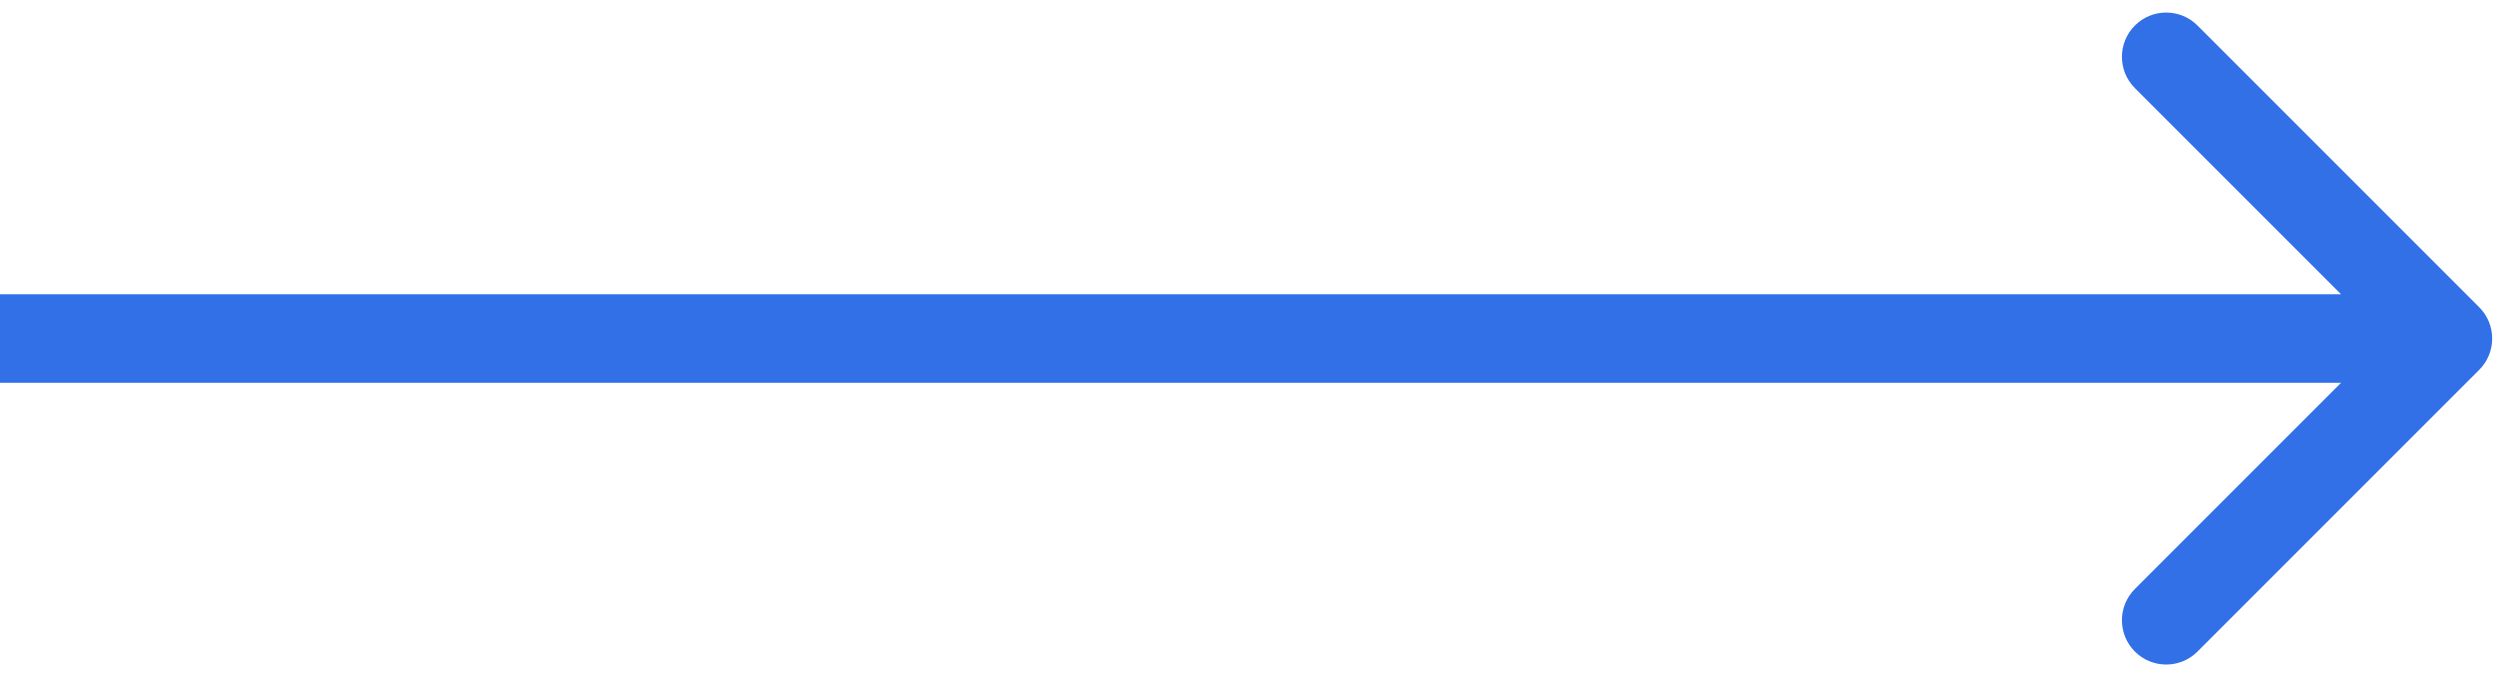 <svg width="48" height="13" viewBox="0 0 48 13" fill="none" xmlns="http://www.w3.org/2000/svg">
<path d="M47.601 7.101C47.933 6.769 47.933 6.231 47.601 5.899L42.192 0.49C41.86 0.158 41.322 0.158 40.99 0.49C40.658 0.822 40.658 1.36 40.99 1.692L45.798 6.5L40.99 11.308C40.658 11.64 40.658 12.178 40.99 12.51C41.322 12.842 41.86 12.842 42.192 12.51L47.601 7.101ZM0 7.35H47V5.65H0V7.35Z" fill="#3270E8"/>
</svg>
